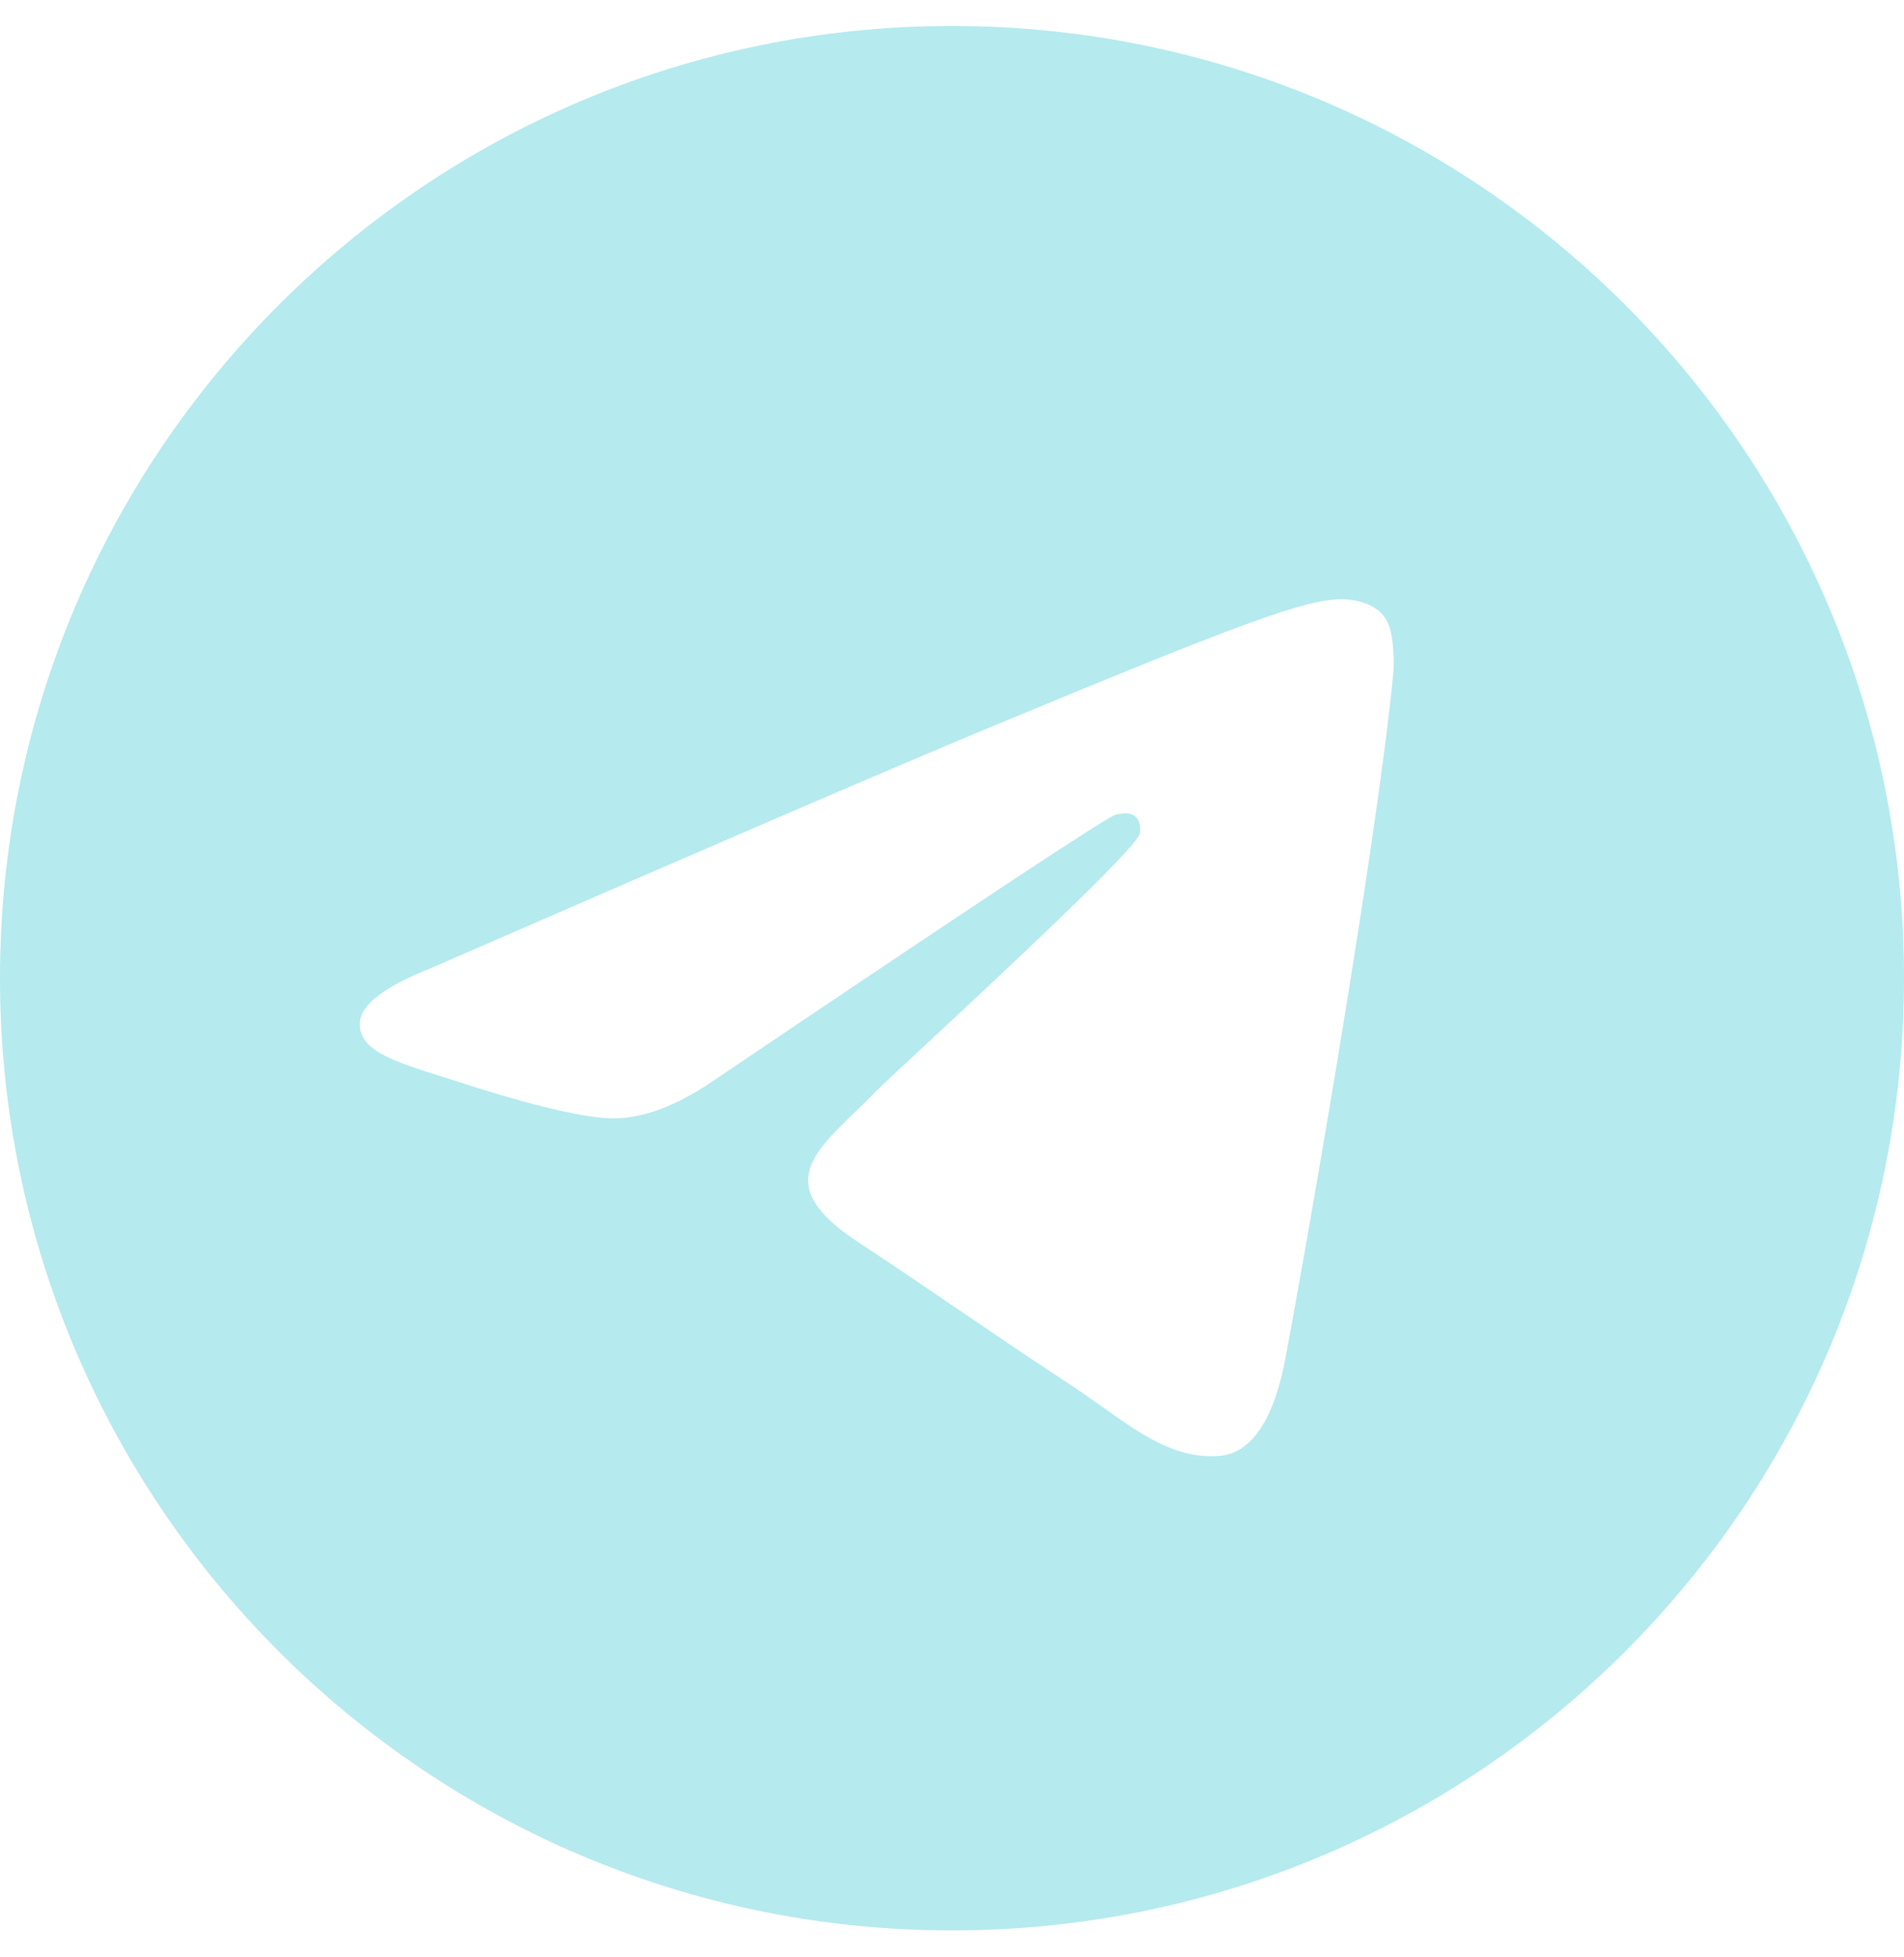 <svg
              width="36"
              height="37"
              viewBox="0 0 36 37"
              fill="none"
              xmlns="http://www.w3.org/2000/svg"
            >
              <g clipPath="url(#clip0_96_2349)">
                <path
                  fillRule="evenodd"
                  clipRule="evenodd"
                  d="M36 18.491C36 28.432 27.941 36.491 18 36.491C8.059 36.491 0 28.432 0 18.491C0 8.55 8.059 0.491 18 0.491C27.941 0.491 36 8.55 36 18.491ZM18.645 13.78C16.894 14.508 13.395 16.015 8.148 18.301C7.296 18.64 6.849 18.971 6.809 19.296C6.74 19.843 7.426 20.059 8.36 20.353C8.487 20.393 8.619 20.434 8.754 20.478C9.673 20.777 10.909 21.126 11.552 21.14C12.135 21.153 12.786 20.913 13.504 20.419C18.407 17.11 20.938 15.437 21.096 15.401C21.209 15.375 21.364 15.343 21.469 15.437C21.574 15.53 21.564 15.708 21.553 15.755C21.485 16.045 18.792 18.548 17.399 19.844C16.964 20.248 16.656 20.534 16.593 20.6C16.452 20.746 16.308 20.885 16.17 21.018C15.316 21.841 14.676 22.458 16.205 23.466C16.941 23.951 17.529 24.351 18.115 24.751C18.756 25.187 19.395 25.623 20.222 26.165C20.433 26.303 20.634 26.446 20.83 26.586C21.576 27.118 22.246 27.595 23.074 27.519C23.555 27.475 24.052 27.023 24.304 25.674C24.9 22.486 26.072 15.579 26.343 12.733C26.367 12.483 26.337 12.164 26.313 12.024C26.289 11.884 26.239 11.684 26.057 11.537C25.841 11.362 25.509 11.325 25.36 11.327C24.683 11.339 23.644 11.7 18.645 13.78Z"
                  fill="#B5EAEE"
                />
              </g>
              <defs>
                <clipPath id="clip0_96_2349">
                  <rect
                    width="36"
                    height="36"
                    fill="white"
                    transform="translate(0 0.491)"
                  />
                </clipPath>
              </defs>
            </svg>